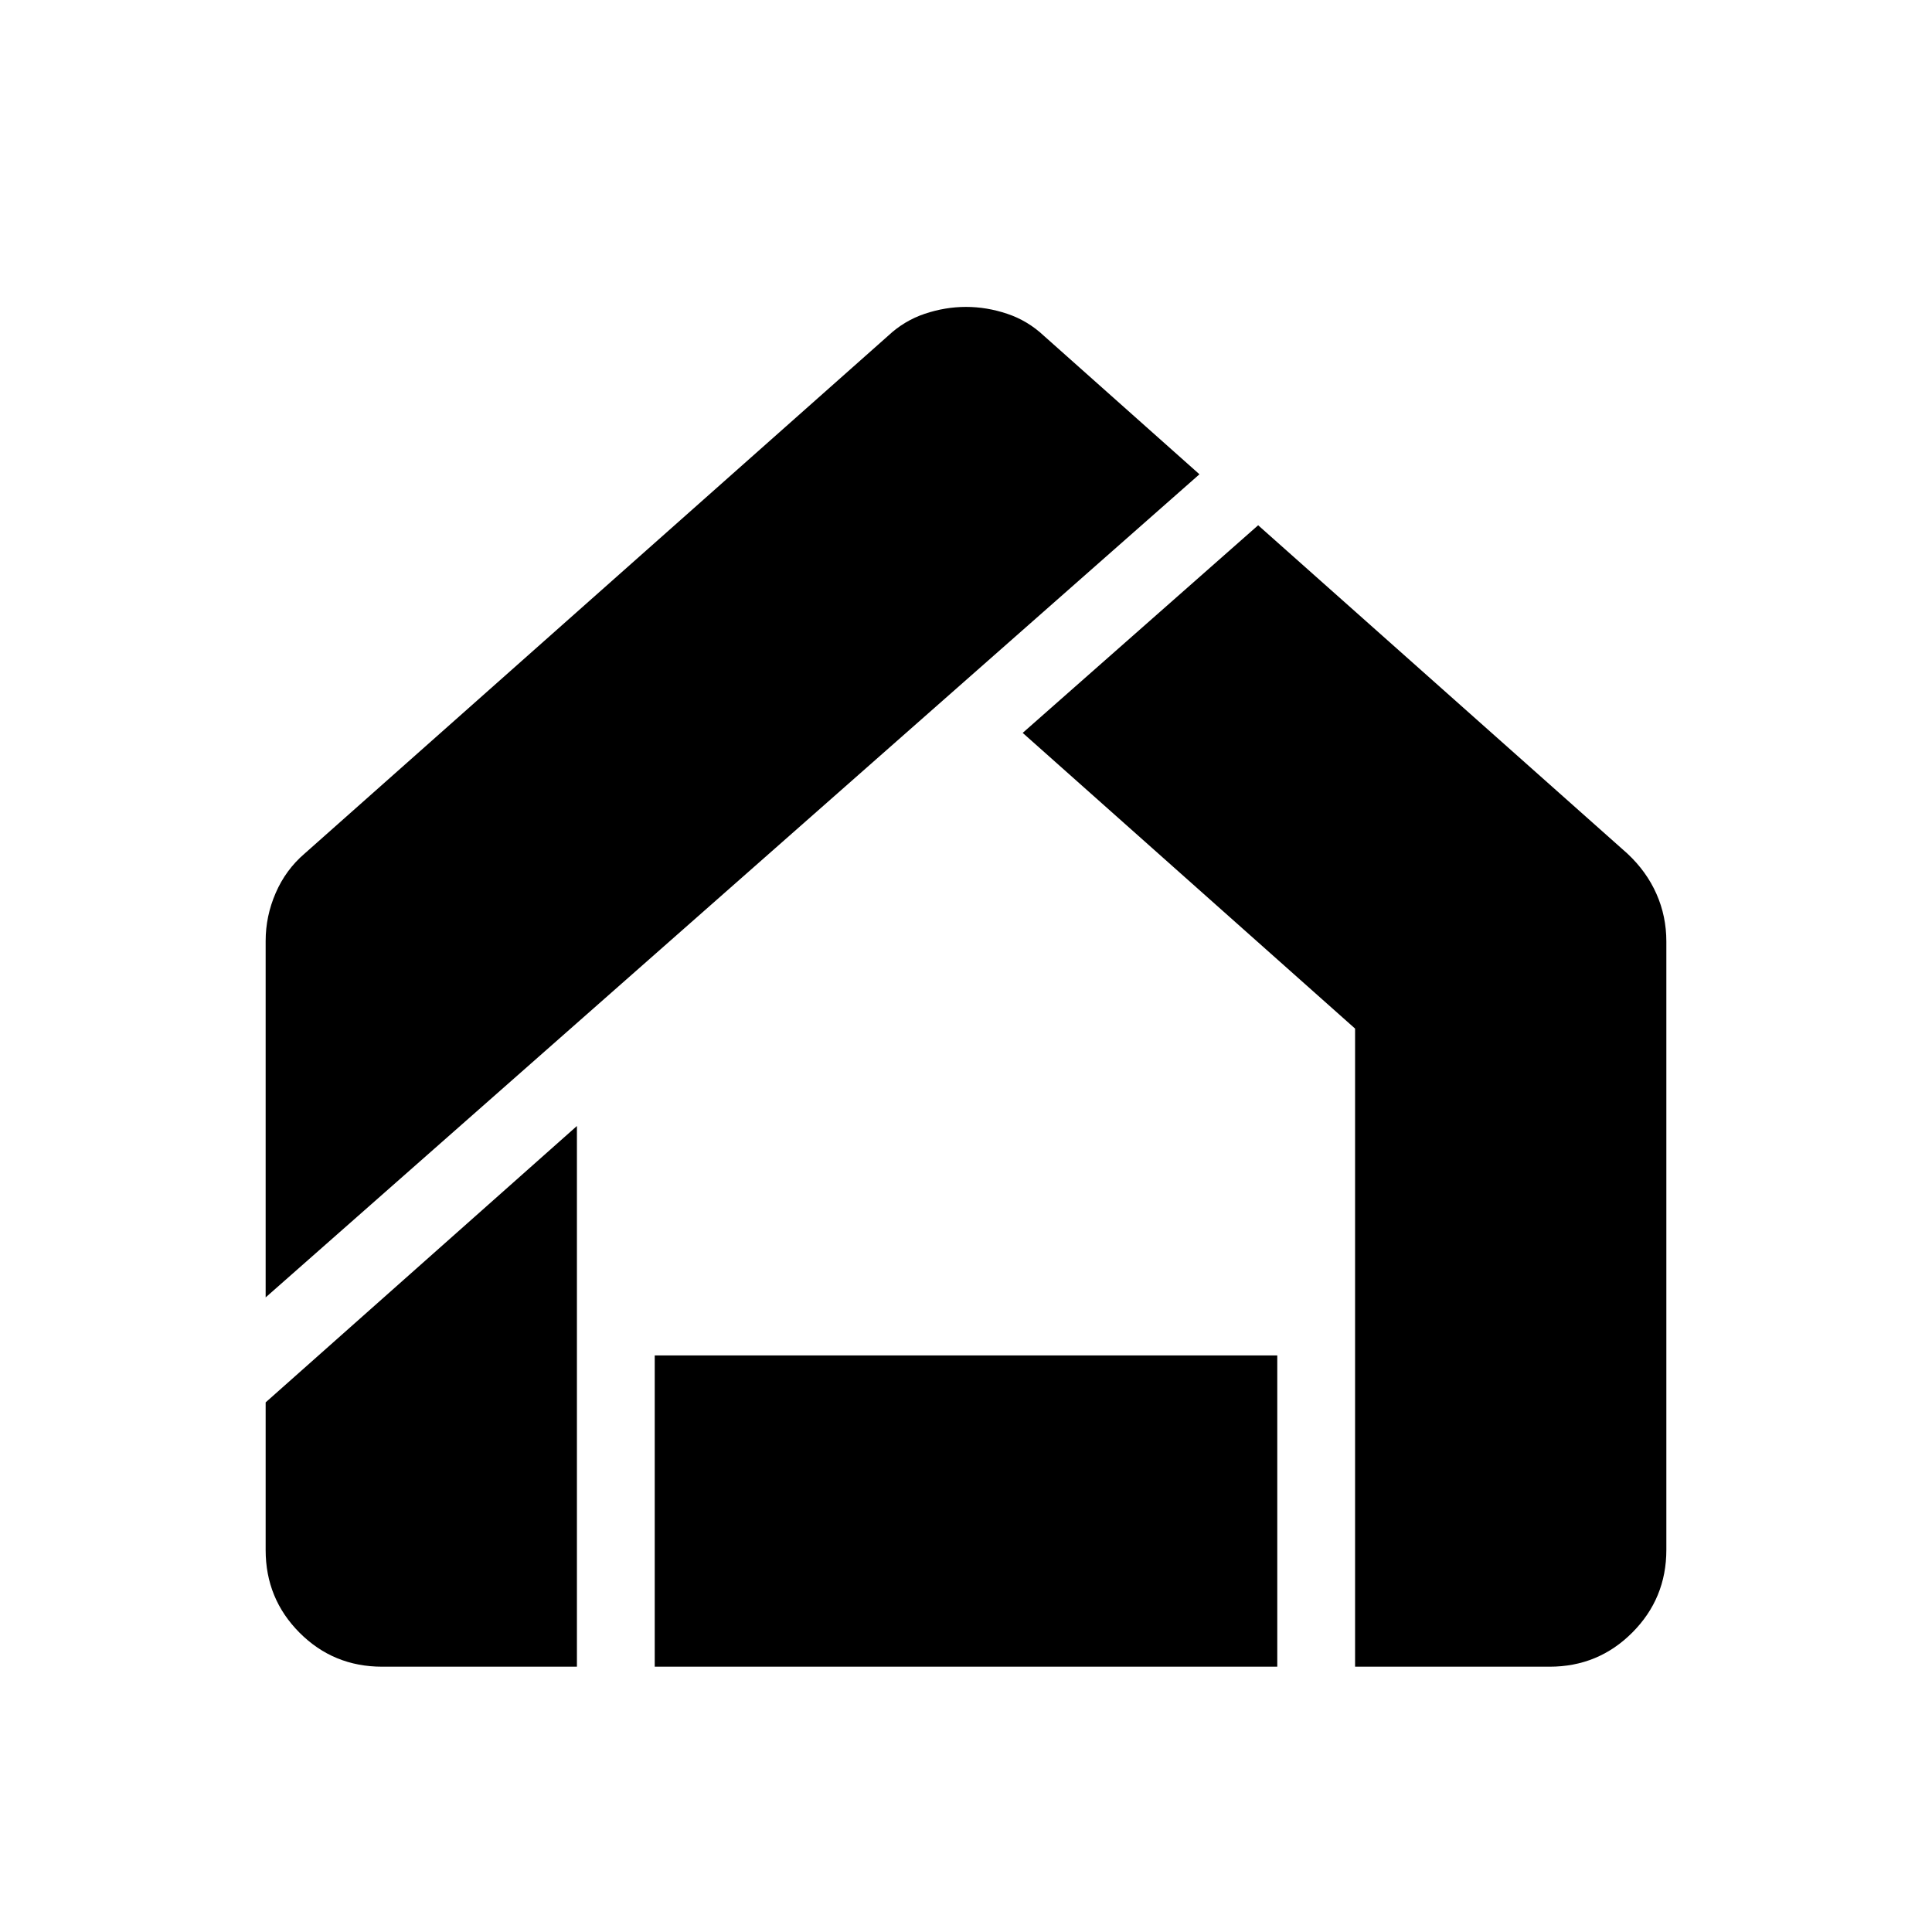 <svg xmlns="http://www.w3.org/2000/svg" height="40" viewBox="0 -960 960 960" width="40"><path d="M189.87-131.83q-24.2 0-41.04-16.9Q132-165.63 132-189.77v-73.4L286.67-400.5v268.67h-96.8Zm135.46 0V-286.5h309.34v154.67H325.33Zm348 0V-448.9L508.17-595.83l117-103.17 183.5 163.17q9.5 8.88 14.41 19.99 4.92 11.1 4.92 23.66v302.28q0 24.15-16.92 41.11-16.91 16.96-41.08 16.96h-96.67ZM132-315.33v-177.12q0-12.34 5-23.86t14.33-19.52l290-257.34q8-7.5 18.18-10.91 10.18-3.42 20.49-3.42 10.31 0 20.49 3.42 10.18 3.41 18.18 10.91L596-724.33l-464 409Z"/></svg>